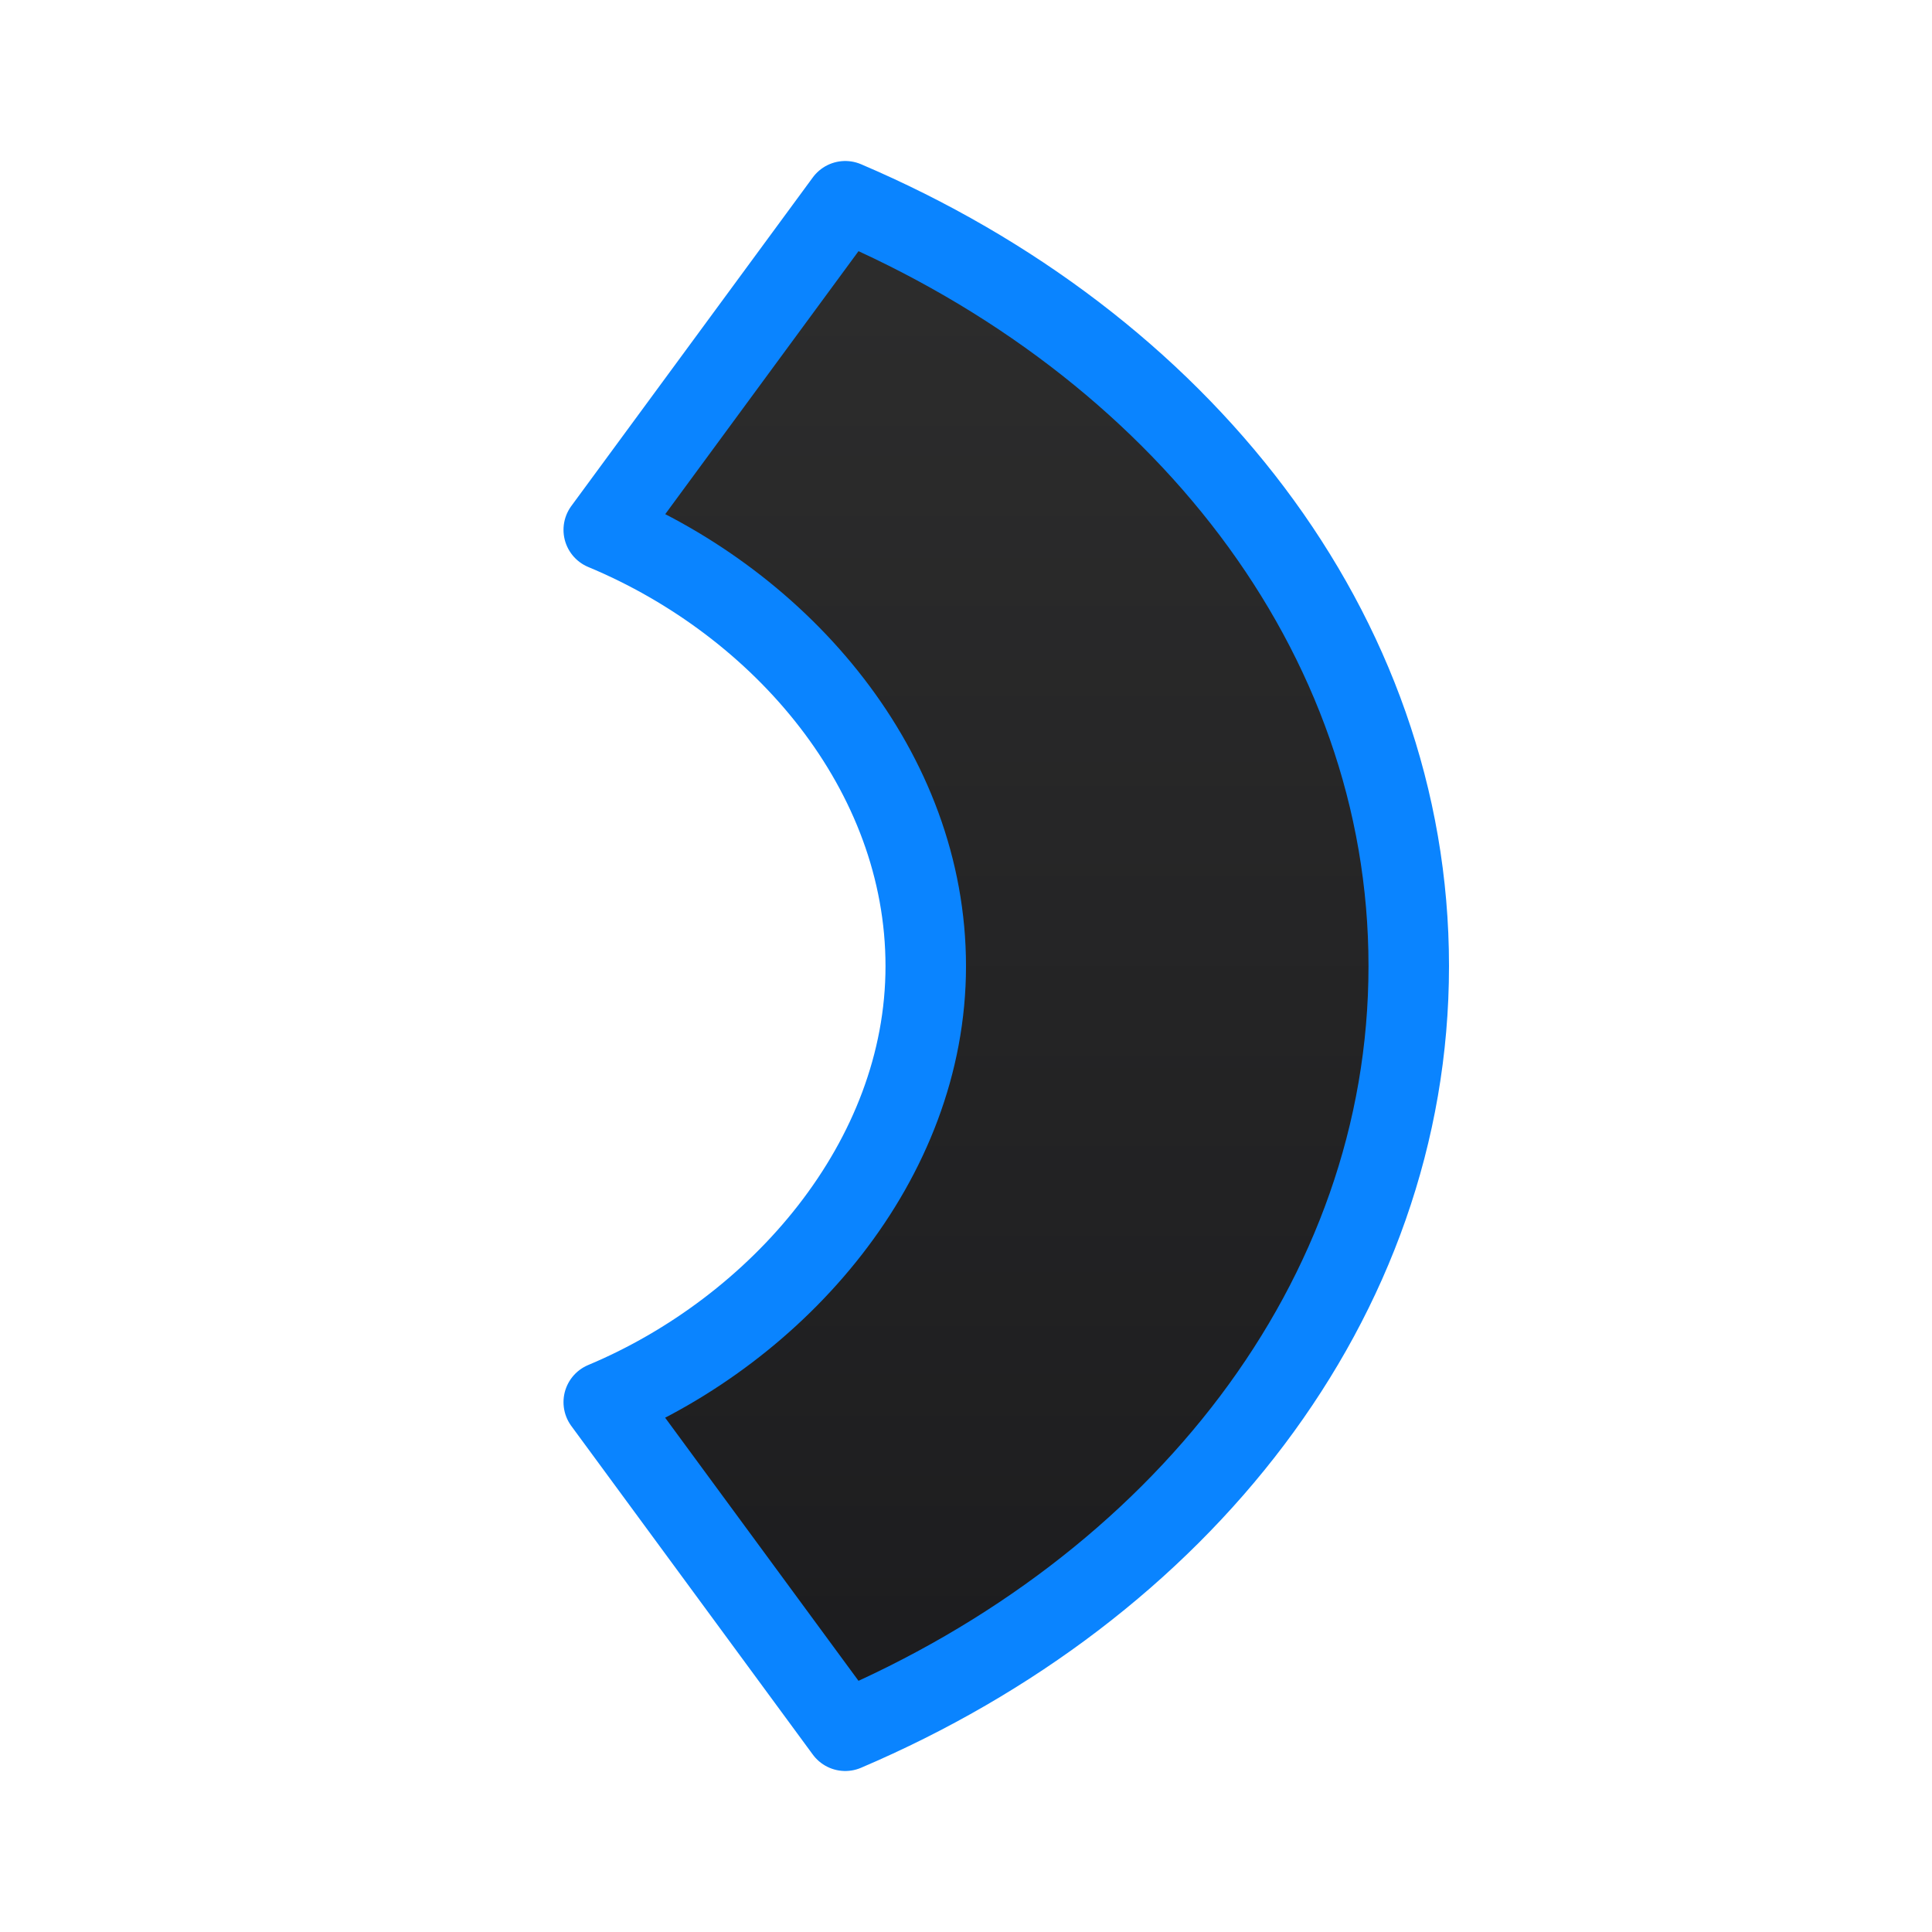 <svg viewBox="0 0 24 24" xmlns="http://www.w3.org/2000/svg" xmlns:xlink="http://www.w3.org/1999/xlink"><linearGradient id="a" gradientUnits="userSpaceOnUse" x1="10.5" x2="10.5" y1="21.5" y2="2.5"><stop offset="0" stop-color="#1c1c1e"/><stop offset="1" stop-color="#2d2d2d"/></linearGradient><path d="m10.5 2.5-3 4.082c2.221.925 4 3 4 5.42 0 2.419-1.833 4.508-4 5.416l3 4.082c4.148-1.769 7-5.346 7-9.498v-.004c0-4.152-2.852-7.729-7-9.498z" fill="url(#a)" stroke="#0a84ff" stroke-linecap="round" stroke-linejoin="round"/></svg>